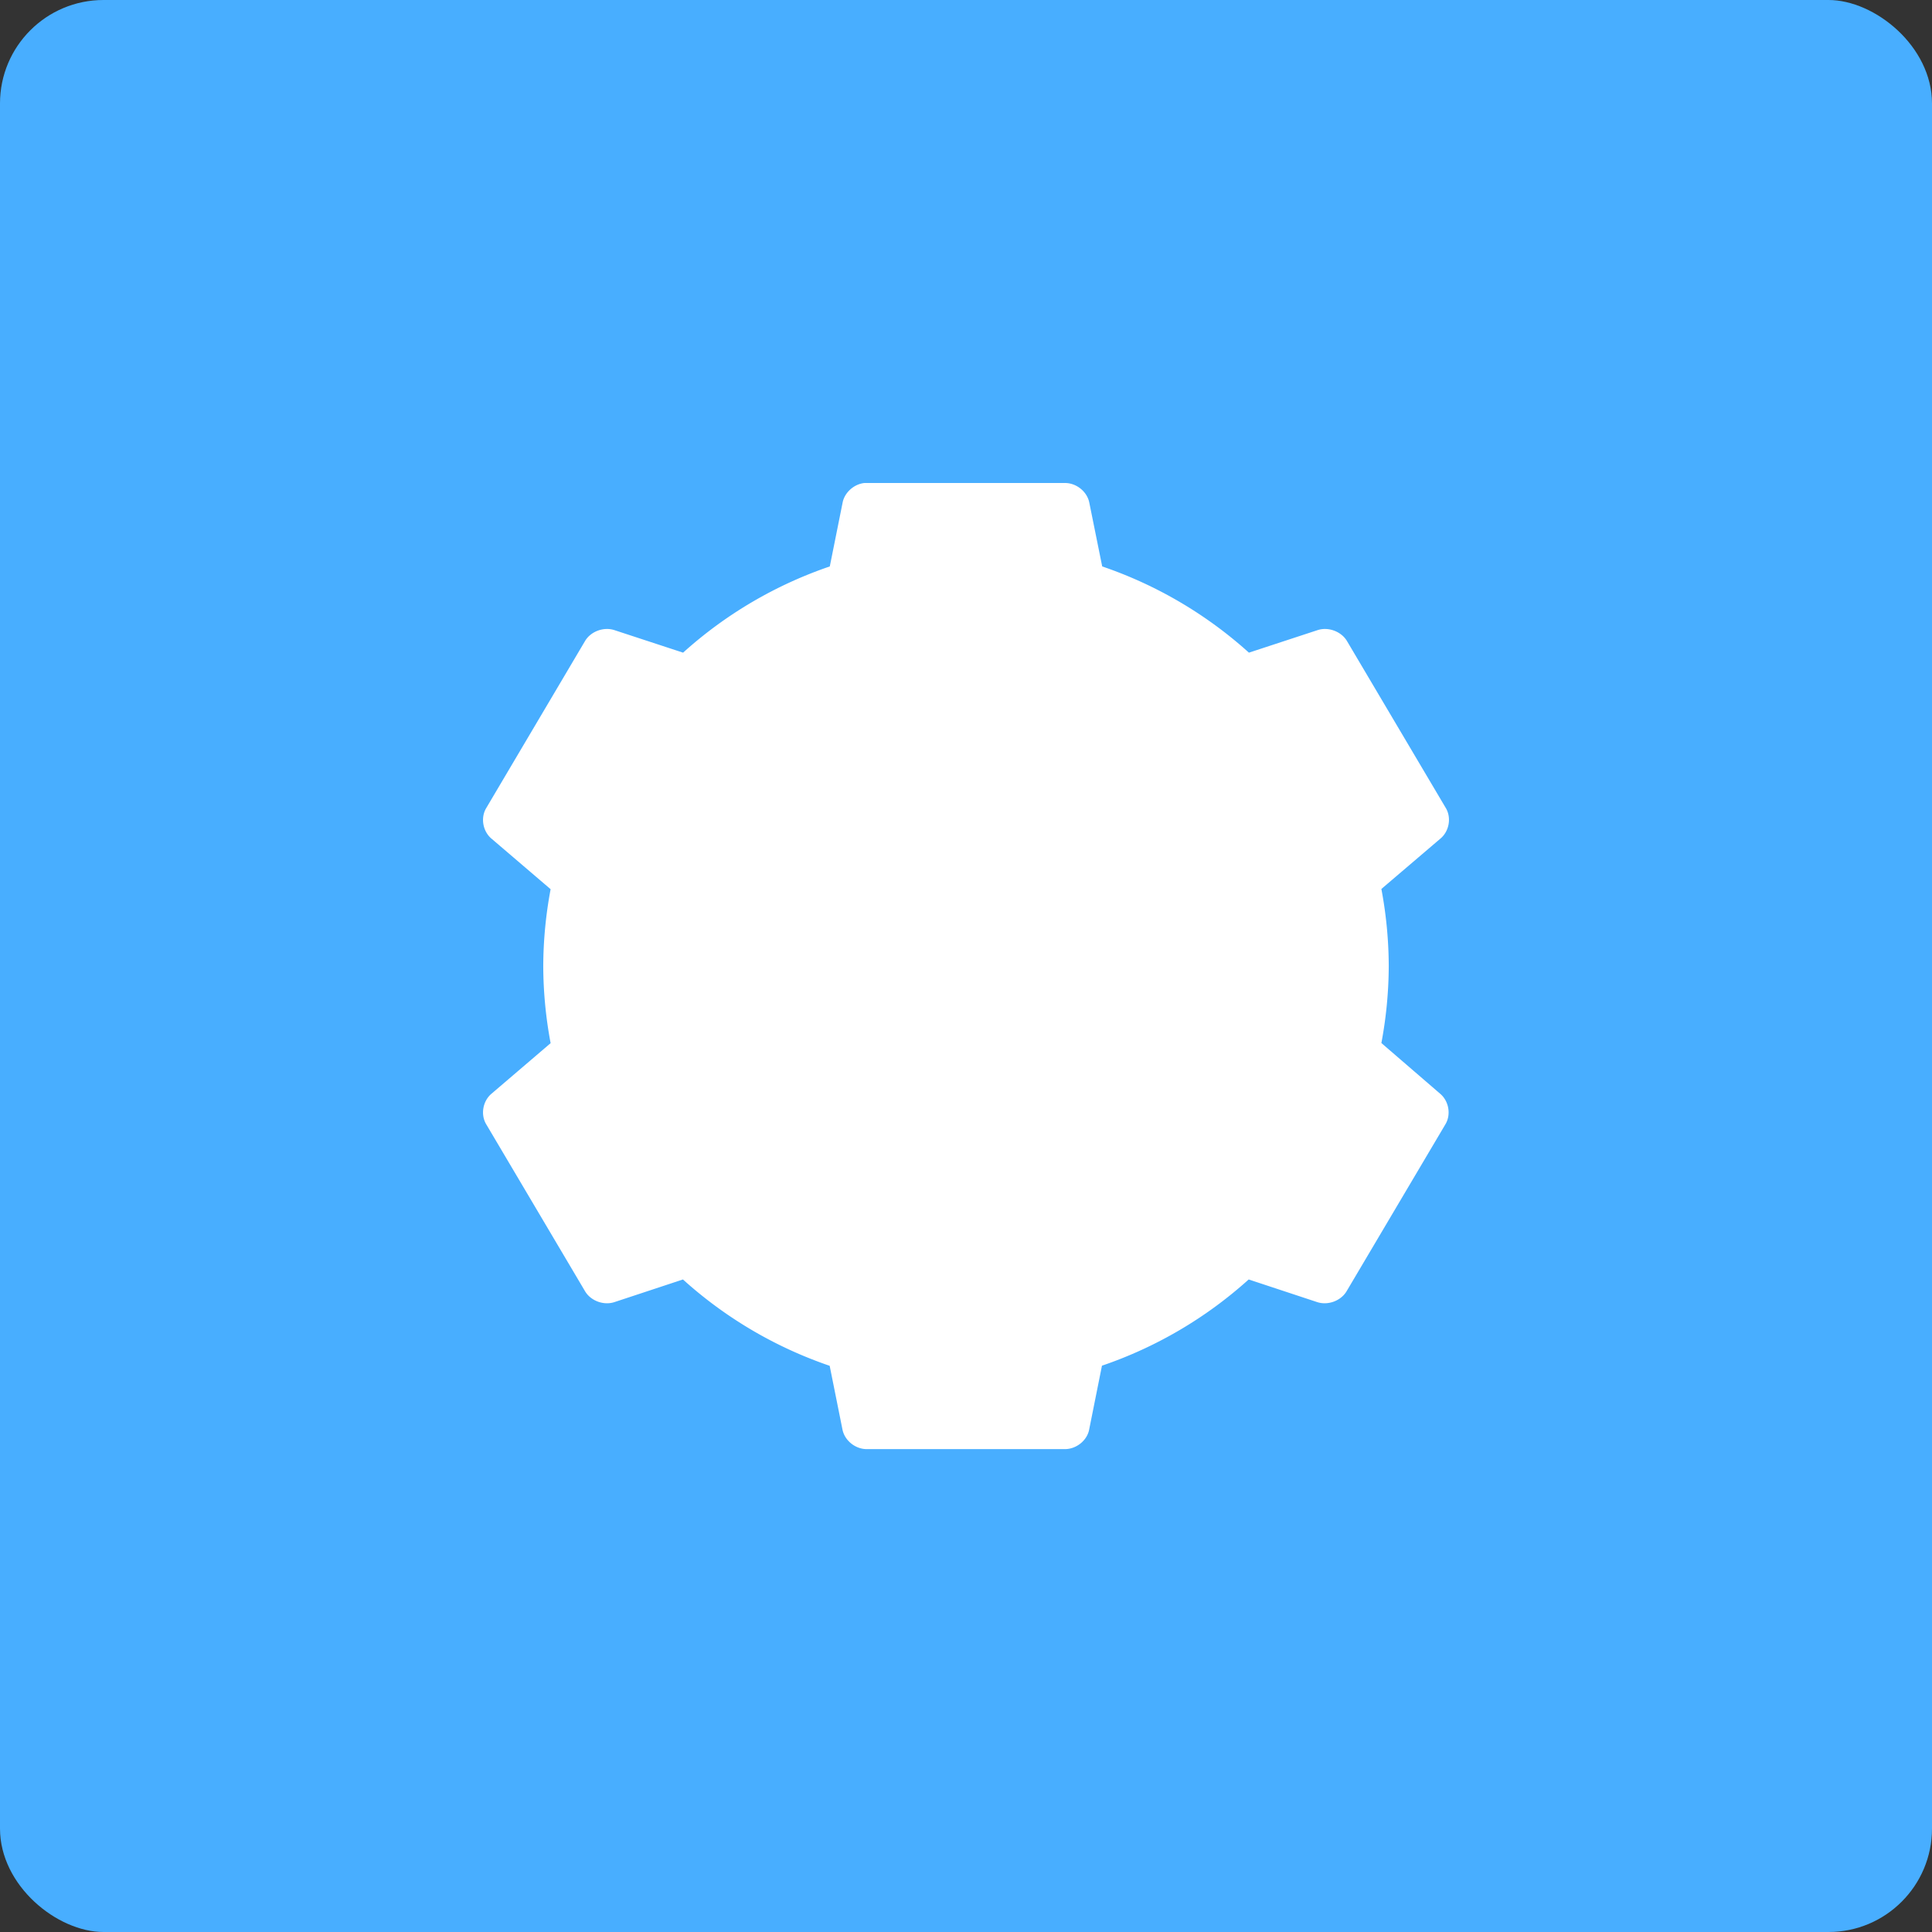 <?xml version="1.0" encoding="UTF-8" standalone="no"?>
<svg xmlns="http://www.w3.org/2000/svg" height="16" width="16" version="1">
 <rect width="100%" height="100%" fill="#333333" stroke="none"/>
 <rect style="fill:#48aeff" ry=".857" rx=".857" transform="matrix(0,-1,-1,0,0,0)" height="16" width="16" y="-16" x="-16"/>
 <path style="fill:#ffffff" d="m 7.159,4 c -0.087,0.009 -0.165,0.079 -0.181,0.163 l -0.106,0.528 a 3.5,3.5 0 0 0 -1.215,0.714 L 5.09,5.219 c -0.089,-0.03 -0.196,0.009 -0.244,0.088 l -0.821,1.388 c -0.046,0.08 -0.026,0.19 0.045,0.25 l 0.49,0.419 a 3.5,3.5 0 0 0 -0.061,0.637 3.5,3.5 0 0 0 0.061,0.638 l -0.49,0.419 c -0.071,0.06 -0.091,0.17 -0.045,0.25 l 0.821,1.387 c 0.048,0.079 0.155,0.118 0.244,0.088 l 0.566,-0.187 a 3.5,3.5 0 0 0 1.215,0.715 l 0.106,0.528 c 0.018,0.09 0.105,0.161 0.199,0.162 h 1.645 c 0.094,-0.001 0.182,-0.072 0.199,-0.162 l 0.106,-0.529 a 3.5,3.5 0 0 0 1.215,-0.714 l 0.566,0.187 c 0.089,0.03 0.196,-0.009 0.244,-0.088 l 0.821,-1.387 c 0.046,-0.08 0.026,-0.19 -0.045,-0.25 L 11.44,8.638 a 3.5,3.5 0 0 0 0.061,-0.638 3.5,3.5 0 0 0 -0.061,-0.638 l 0.49,-0.418 c 0.071,-0.06 0.091,-0.17 0.045,-0.25 L 11.154,5.307 C 11.106,5.228 10.998,5.189 10.91,5.219 L 10.343,5.405 A 3.5,3.5 0 0 0 9.128,4.691 L 9.021,4.162 c -0.018,-0.09 -0.105,-0.161 -0.199,-0.162 h -1.645 c -0.006,-1.457e-4 -0.012,-1.457e-4 -0.019,0 z"/>
</svg>
